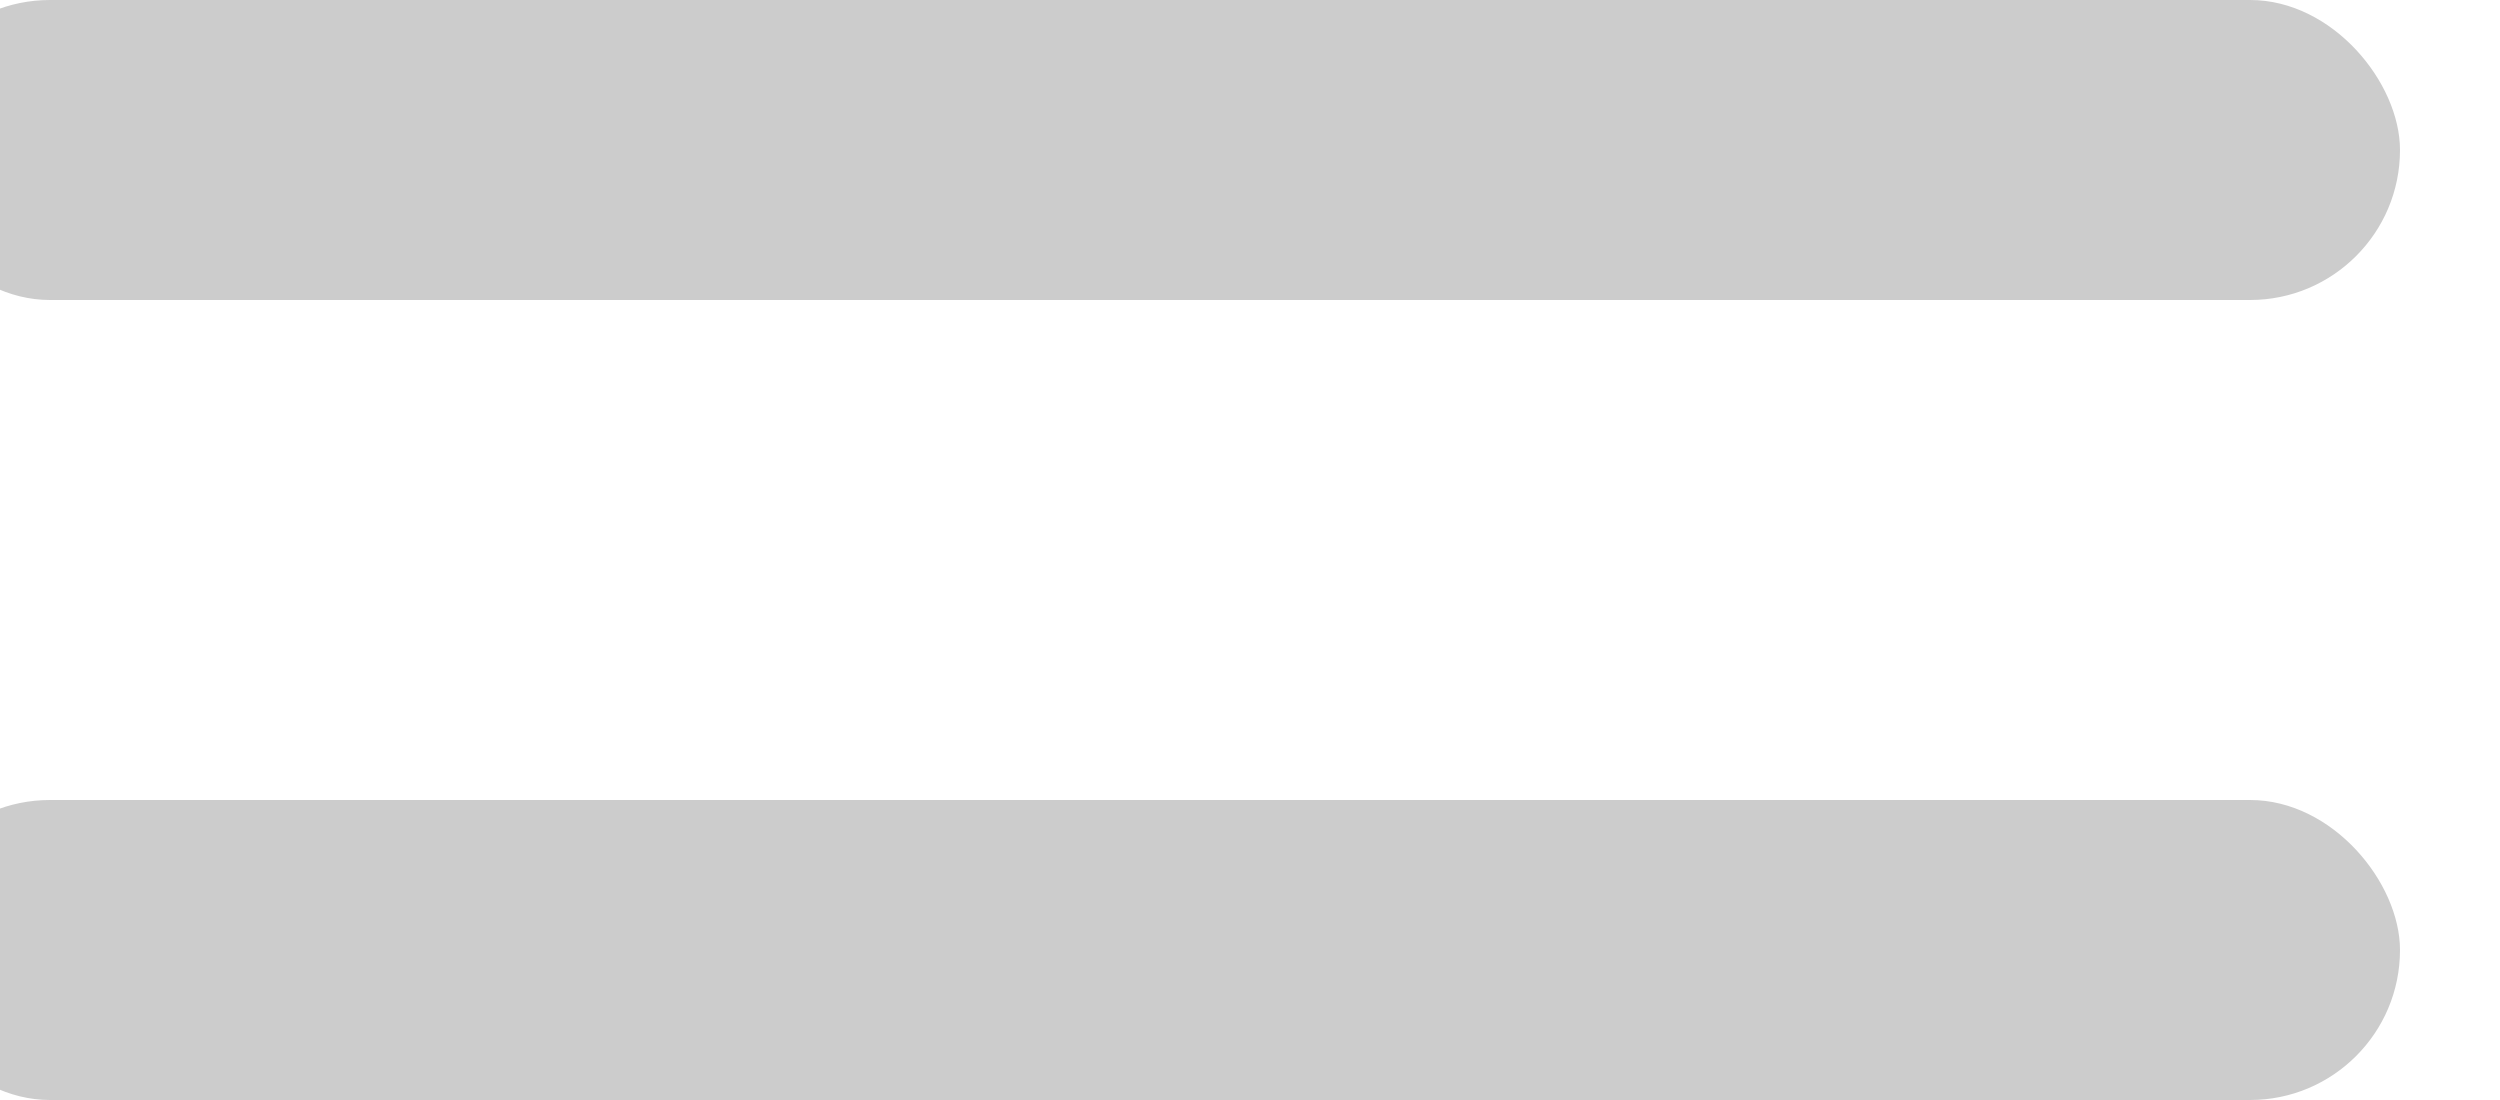 <svg width="25" height="11" viewBox="0 0 25 11" fill="none" xmlns="http://www.w3.org/2000/svg">
<rect width="25" height="11" fill="#E5E5E5"/>
<g id="Tablet / Scroll Menu" clip-path="url(#clip0_0_1)">
<rect width="768" height="747" transform="translate(-372 -61)" fill="white"/>
<path id="back_1" d="M-372 -61H396V1794C396 1827.14 369.137 1854 336 1854H-312C-345.137 1854 -372 1827.14 -372 1794V-61Z" fill="#182044"/>
<g id="Header_tablet">
<g id="Menu-icon_tablet">
<rect id="Rectangle 32" width="25" height="3" rx="1.5" fill="white"/>
<rect id="Rectangle 33" y="8" width="25" height="3" rx="1.5" fill="white"/>
</g>
</g>
<g id="scroll menu">
<rect width="768" height="132" transform="translate(-372 -61)" fill="white"/>
<g id="Menu-icon_tablet_2">
<rect id="Rectangle 32_2" x="-1" width="25" height="3" rx="1.5" fill="#CCCCCC"/>
<rect id="Rectangle 33_2" x="-1" y="8" width="25" height="3" rx="1.5" fill="#CCCCCC"/>
</g>
</g>
</g>
<defs>
<clipPath id="clip0_0_1">
<rect width="768" height="747" fill="white" transform="translate(-372 -61)"/>
</clipPath>
</defs>
</svg>
